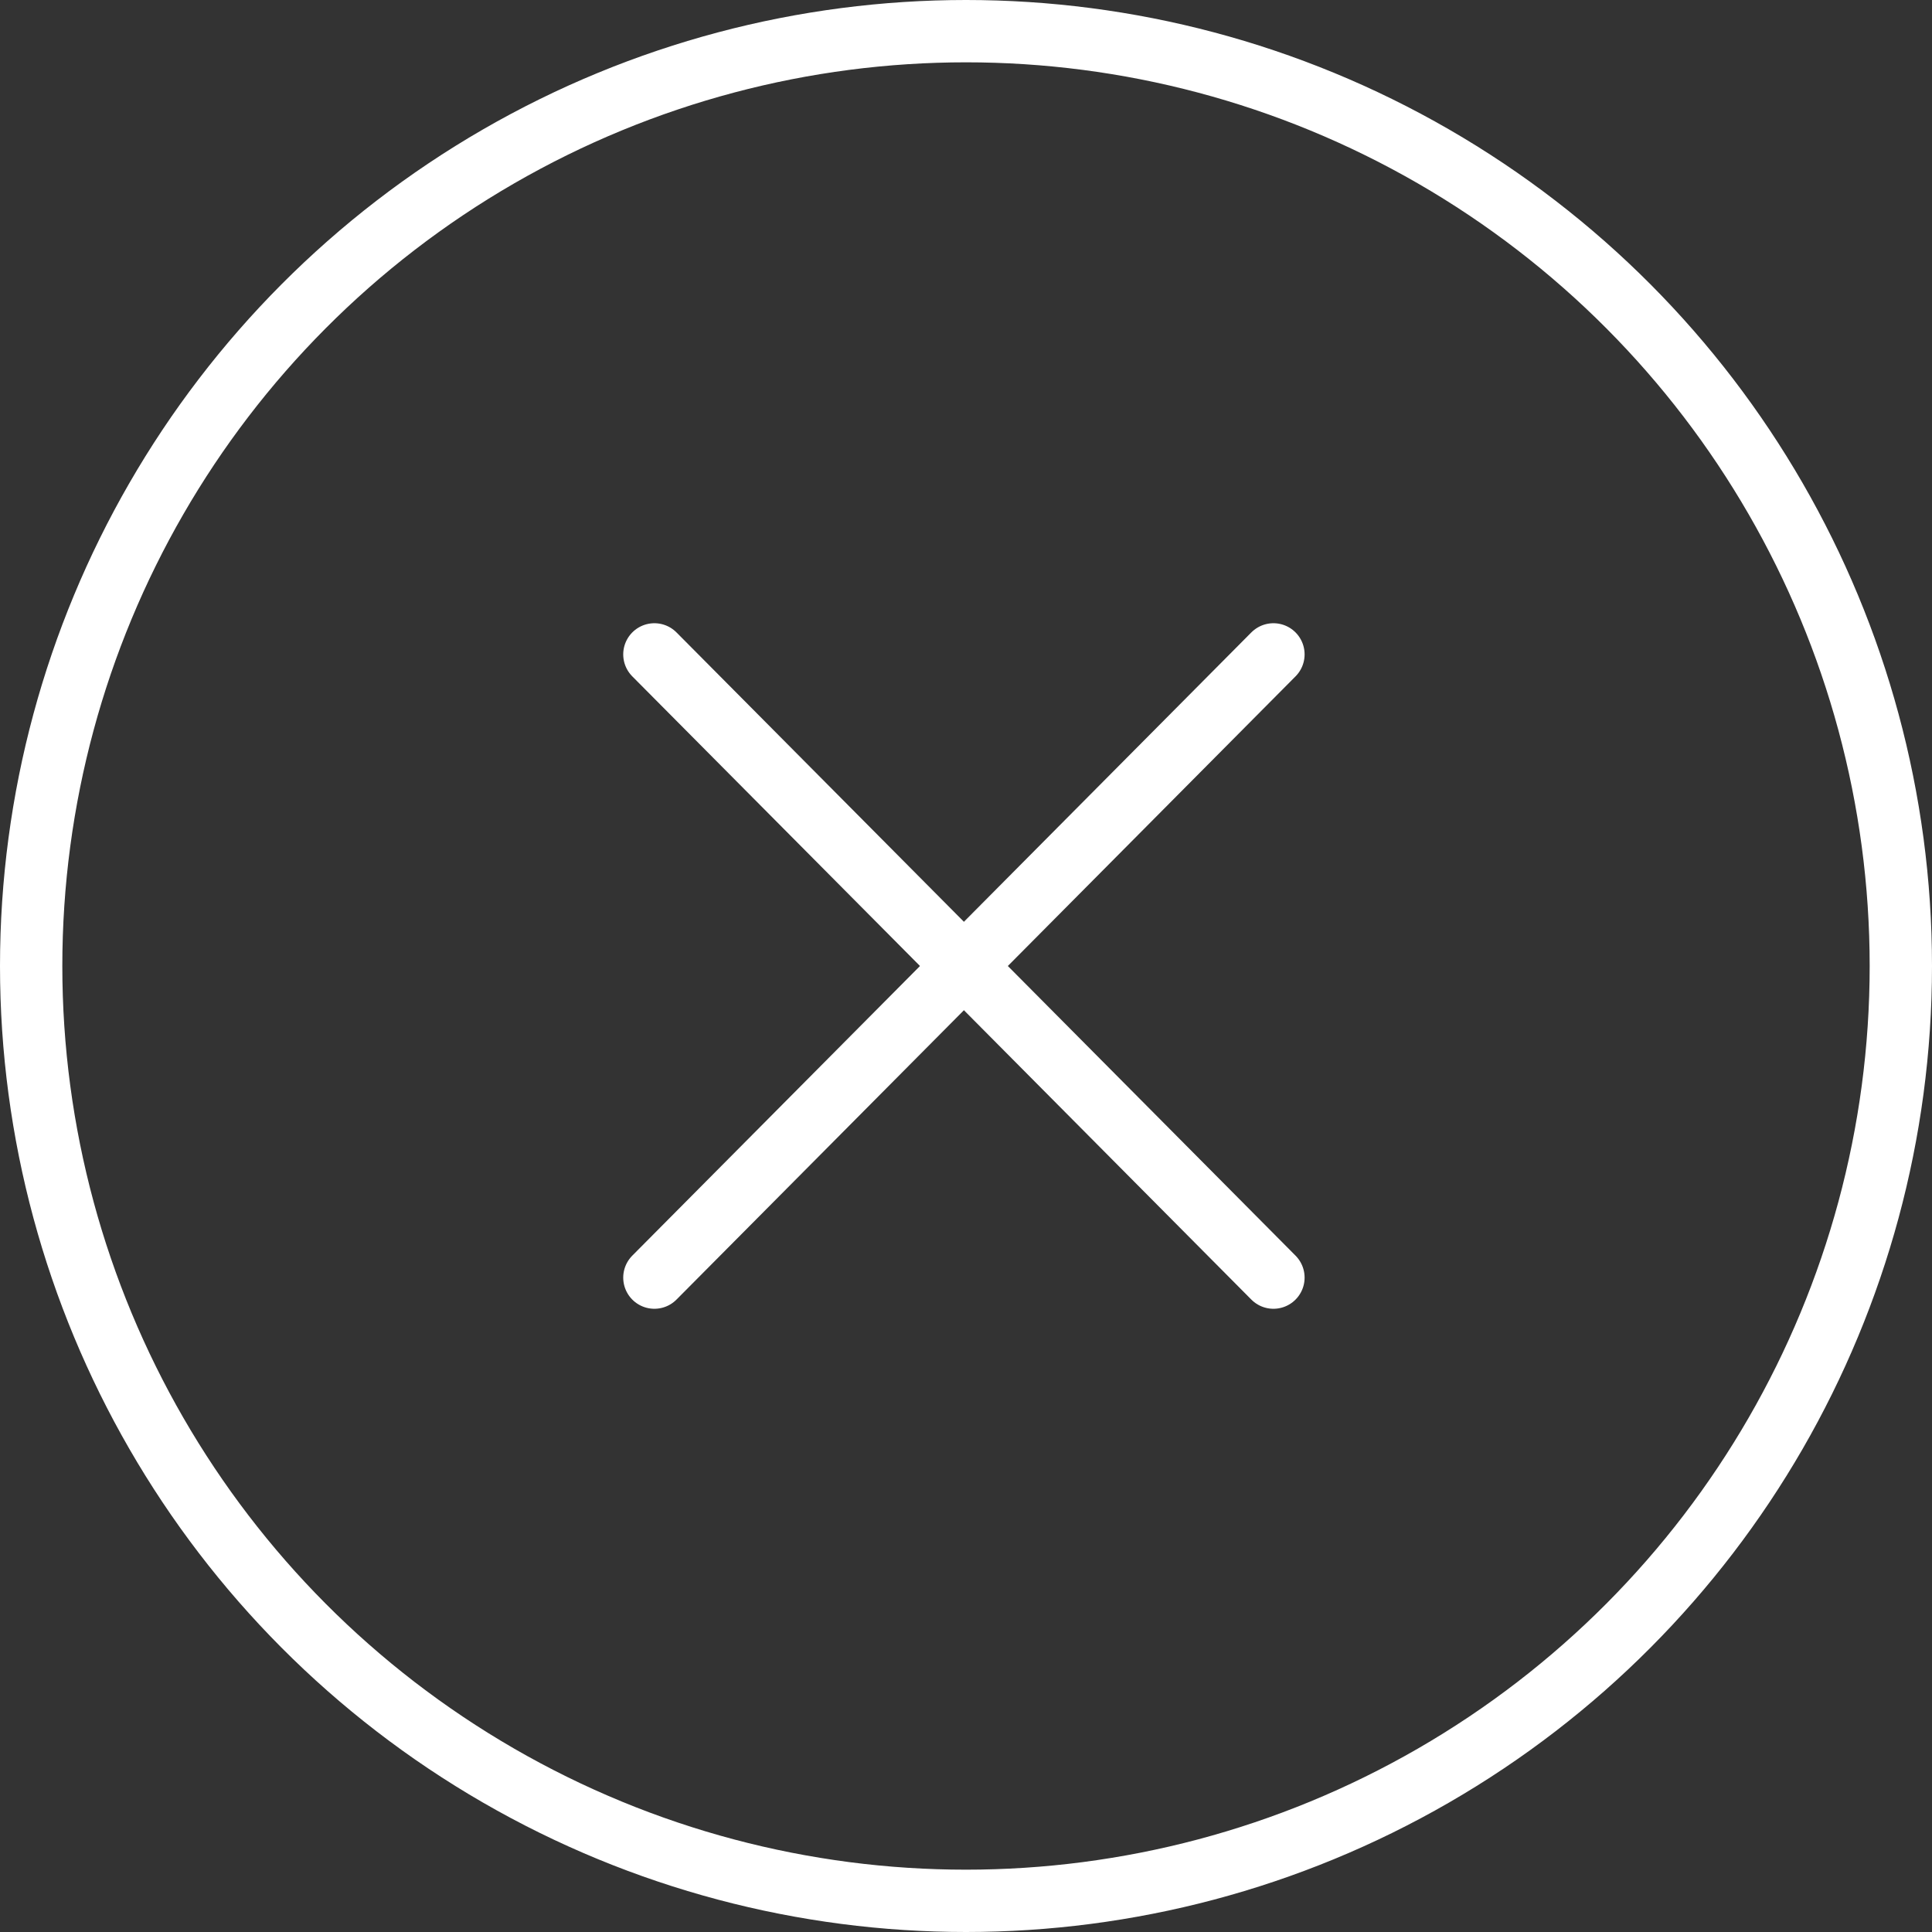 <svg xmlns="http://www.w3.org/2000/svg" width="62" height="62" viewBox="0 0 62 62">
    <rect x="0" y="0" width="62" height="62" fill="#333333" stroke="none"/>
    <defs>
        <style>
            .cls-1,.cls-2,.cls-4{fill:none}.cls-1,.cls-2{stroke:#fff;stroke-width:2px}.cls-2{stroke-linecap:round}.cls-3{stroke:none}
        </style>
    </defs>
    <g id="Group_1192" data-name="Group 1192" transform="translate(-1757 -126)">
        <g id="Ellipse_8" class="cls-1" data-name="Ellipse 8" transform="translate(1757 126)">
            <circle cx="31" cy="31" r="31" class="cls-3"/>
            <circle cx="31" cy="31" r="30" class="cls-4"/>
        </g>
        <g id="Group_1191" data-name="Group 1191" transform="translate(-8.5 11.5)">
            <path id="Line_60" d="M0 20L19.866 0" class="cls-2" data-name="Line 60" transform="translate(1786.5 135.5)"/>
            <path id="Line_61" d="M19.866 20L0 0" class="cls-2" data-name="Line 61" transform="translate(1786.5 135.5)"/>
        </g>
    </g>
</svg>
